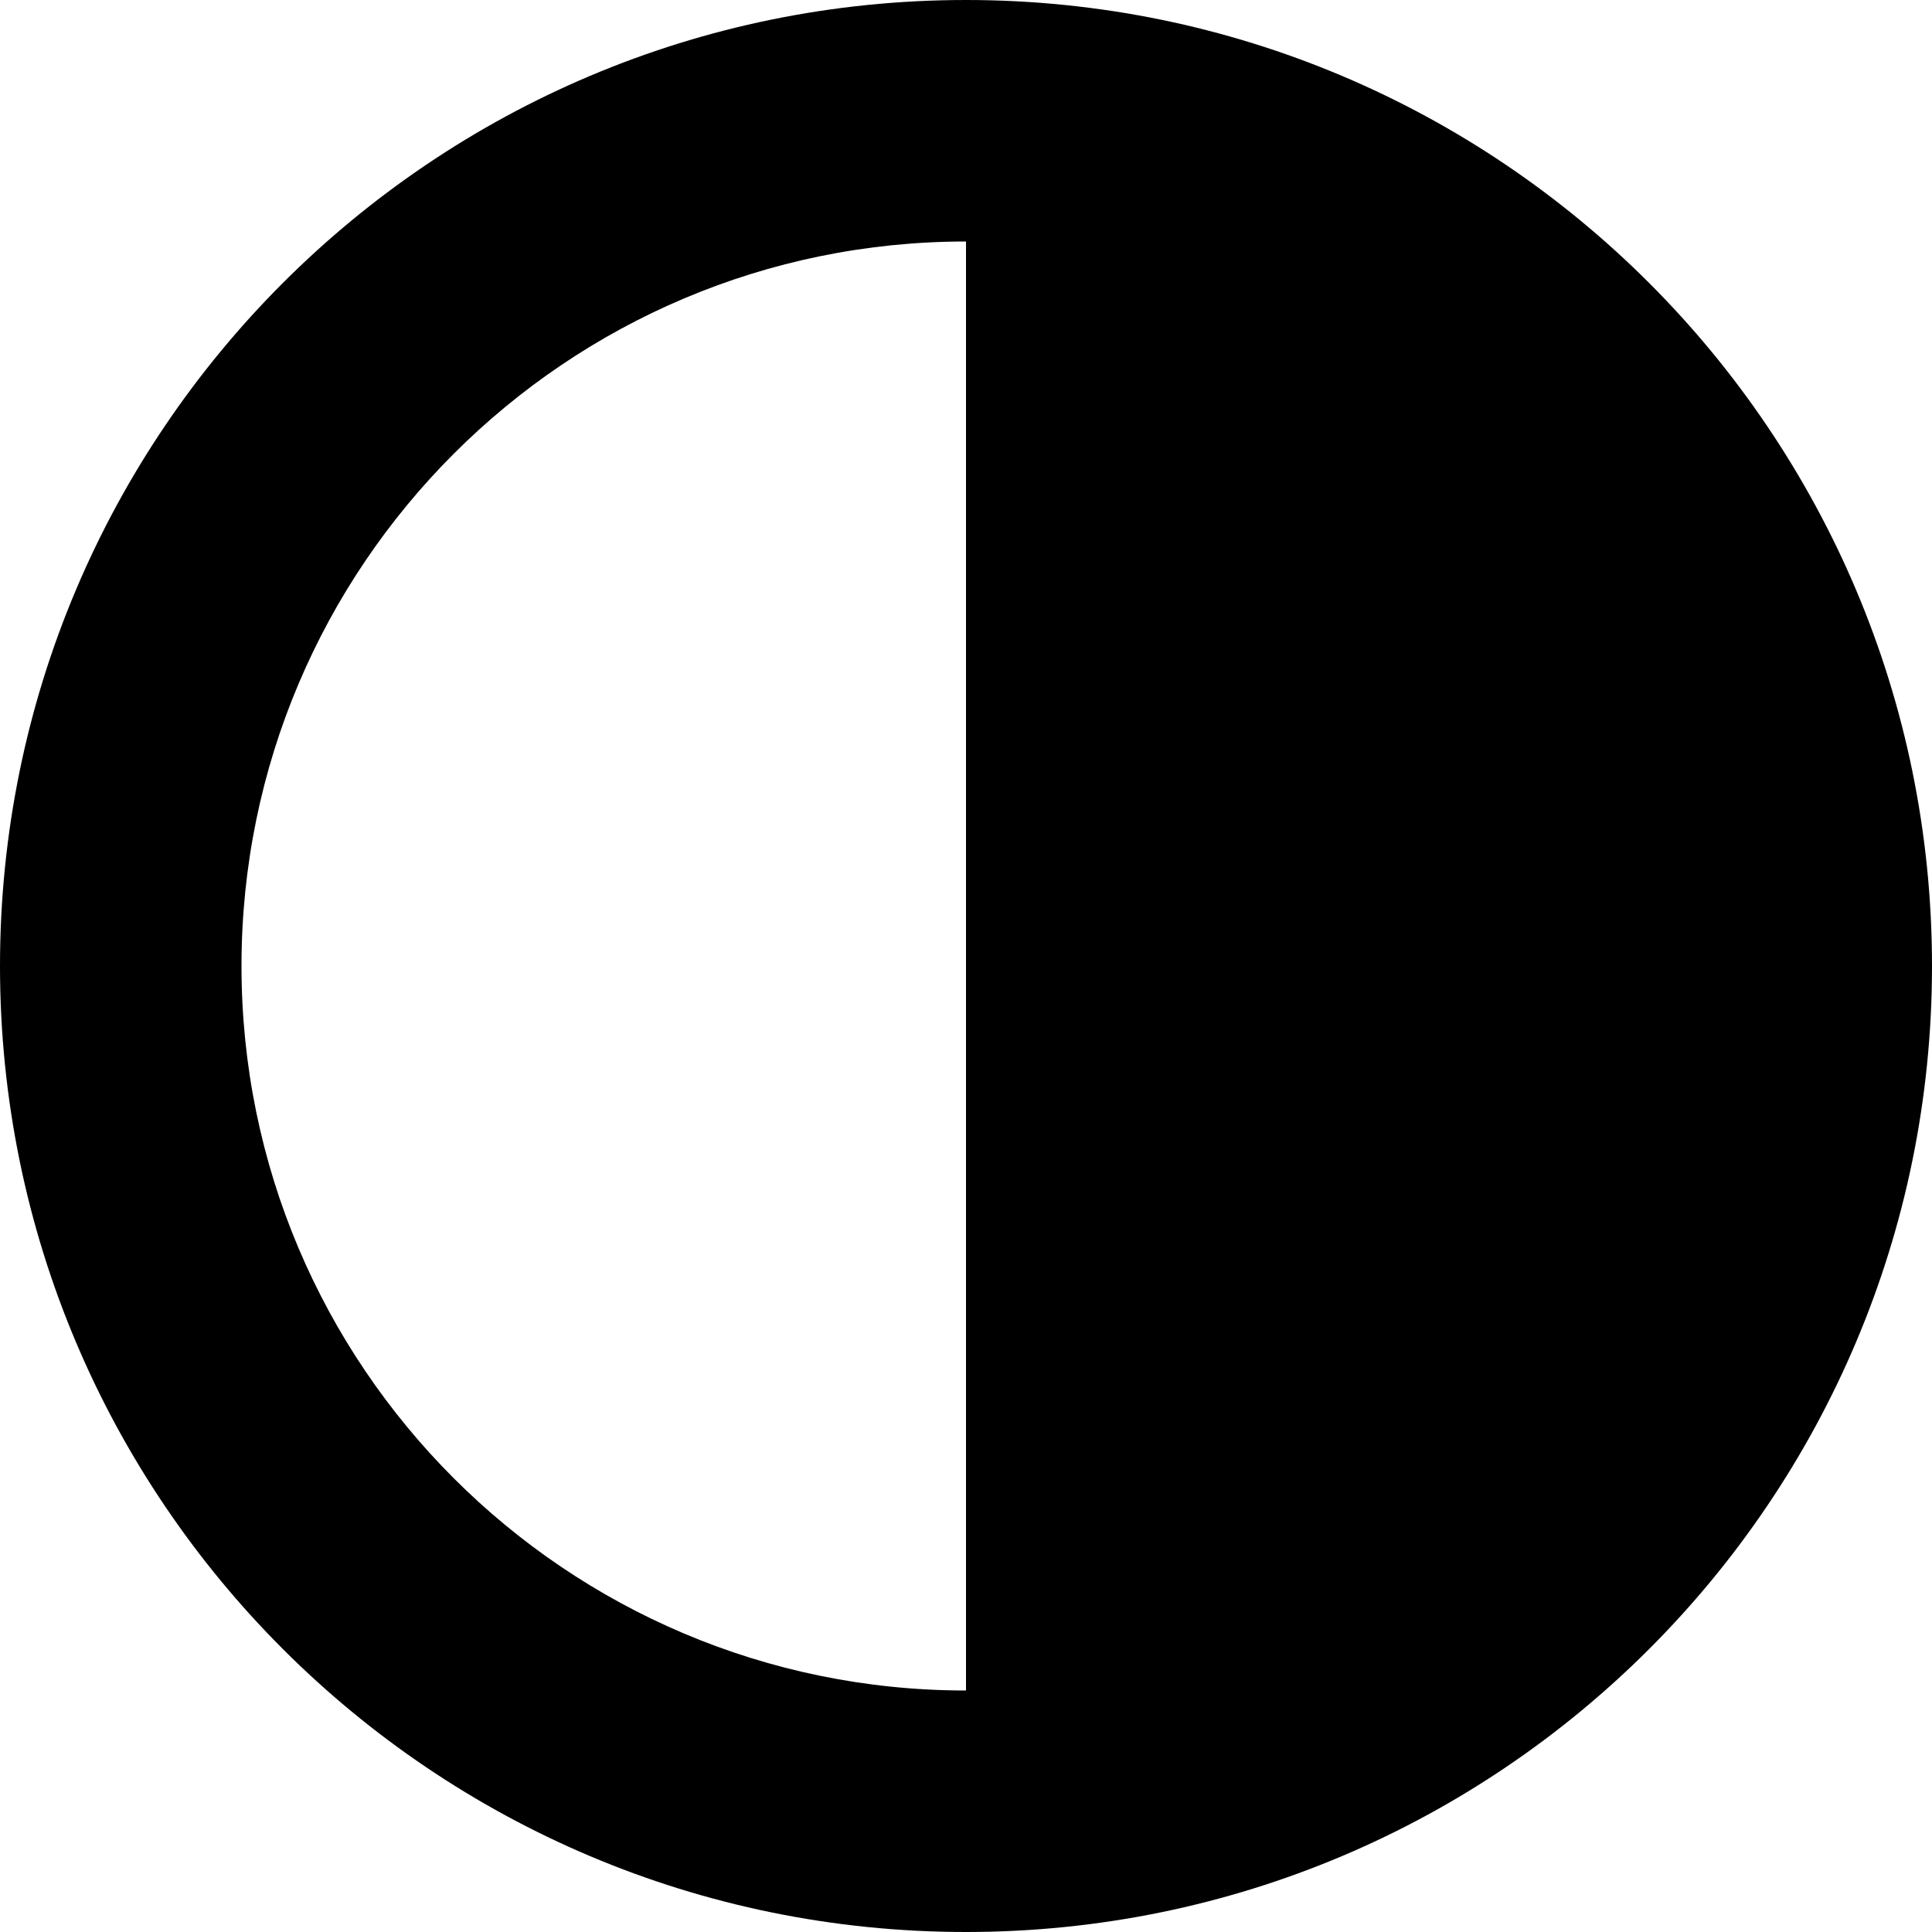 <svg xmlns="http://www.w3.org/2000/svg" width="512" height="512" viewBox="0 0 512 512"><path d="M256 0C114.6 0 0 114.6 0 256s114.6 256 256 256 256-114.6 256-256S397.4 0 256 0zM64 256c0-106 86-192 192-192v384C150 448 64 362 64 256z"/></svg>